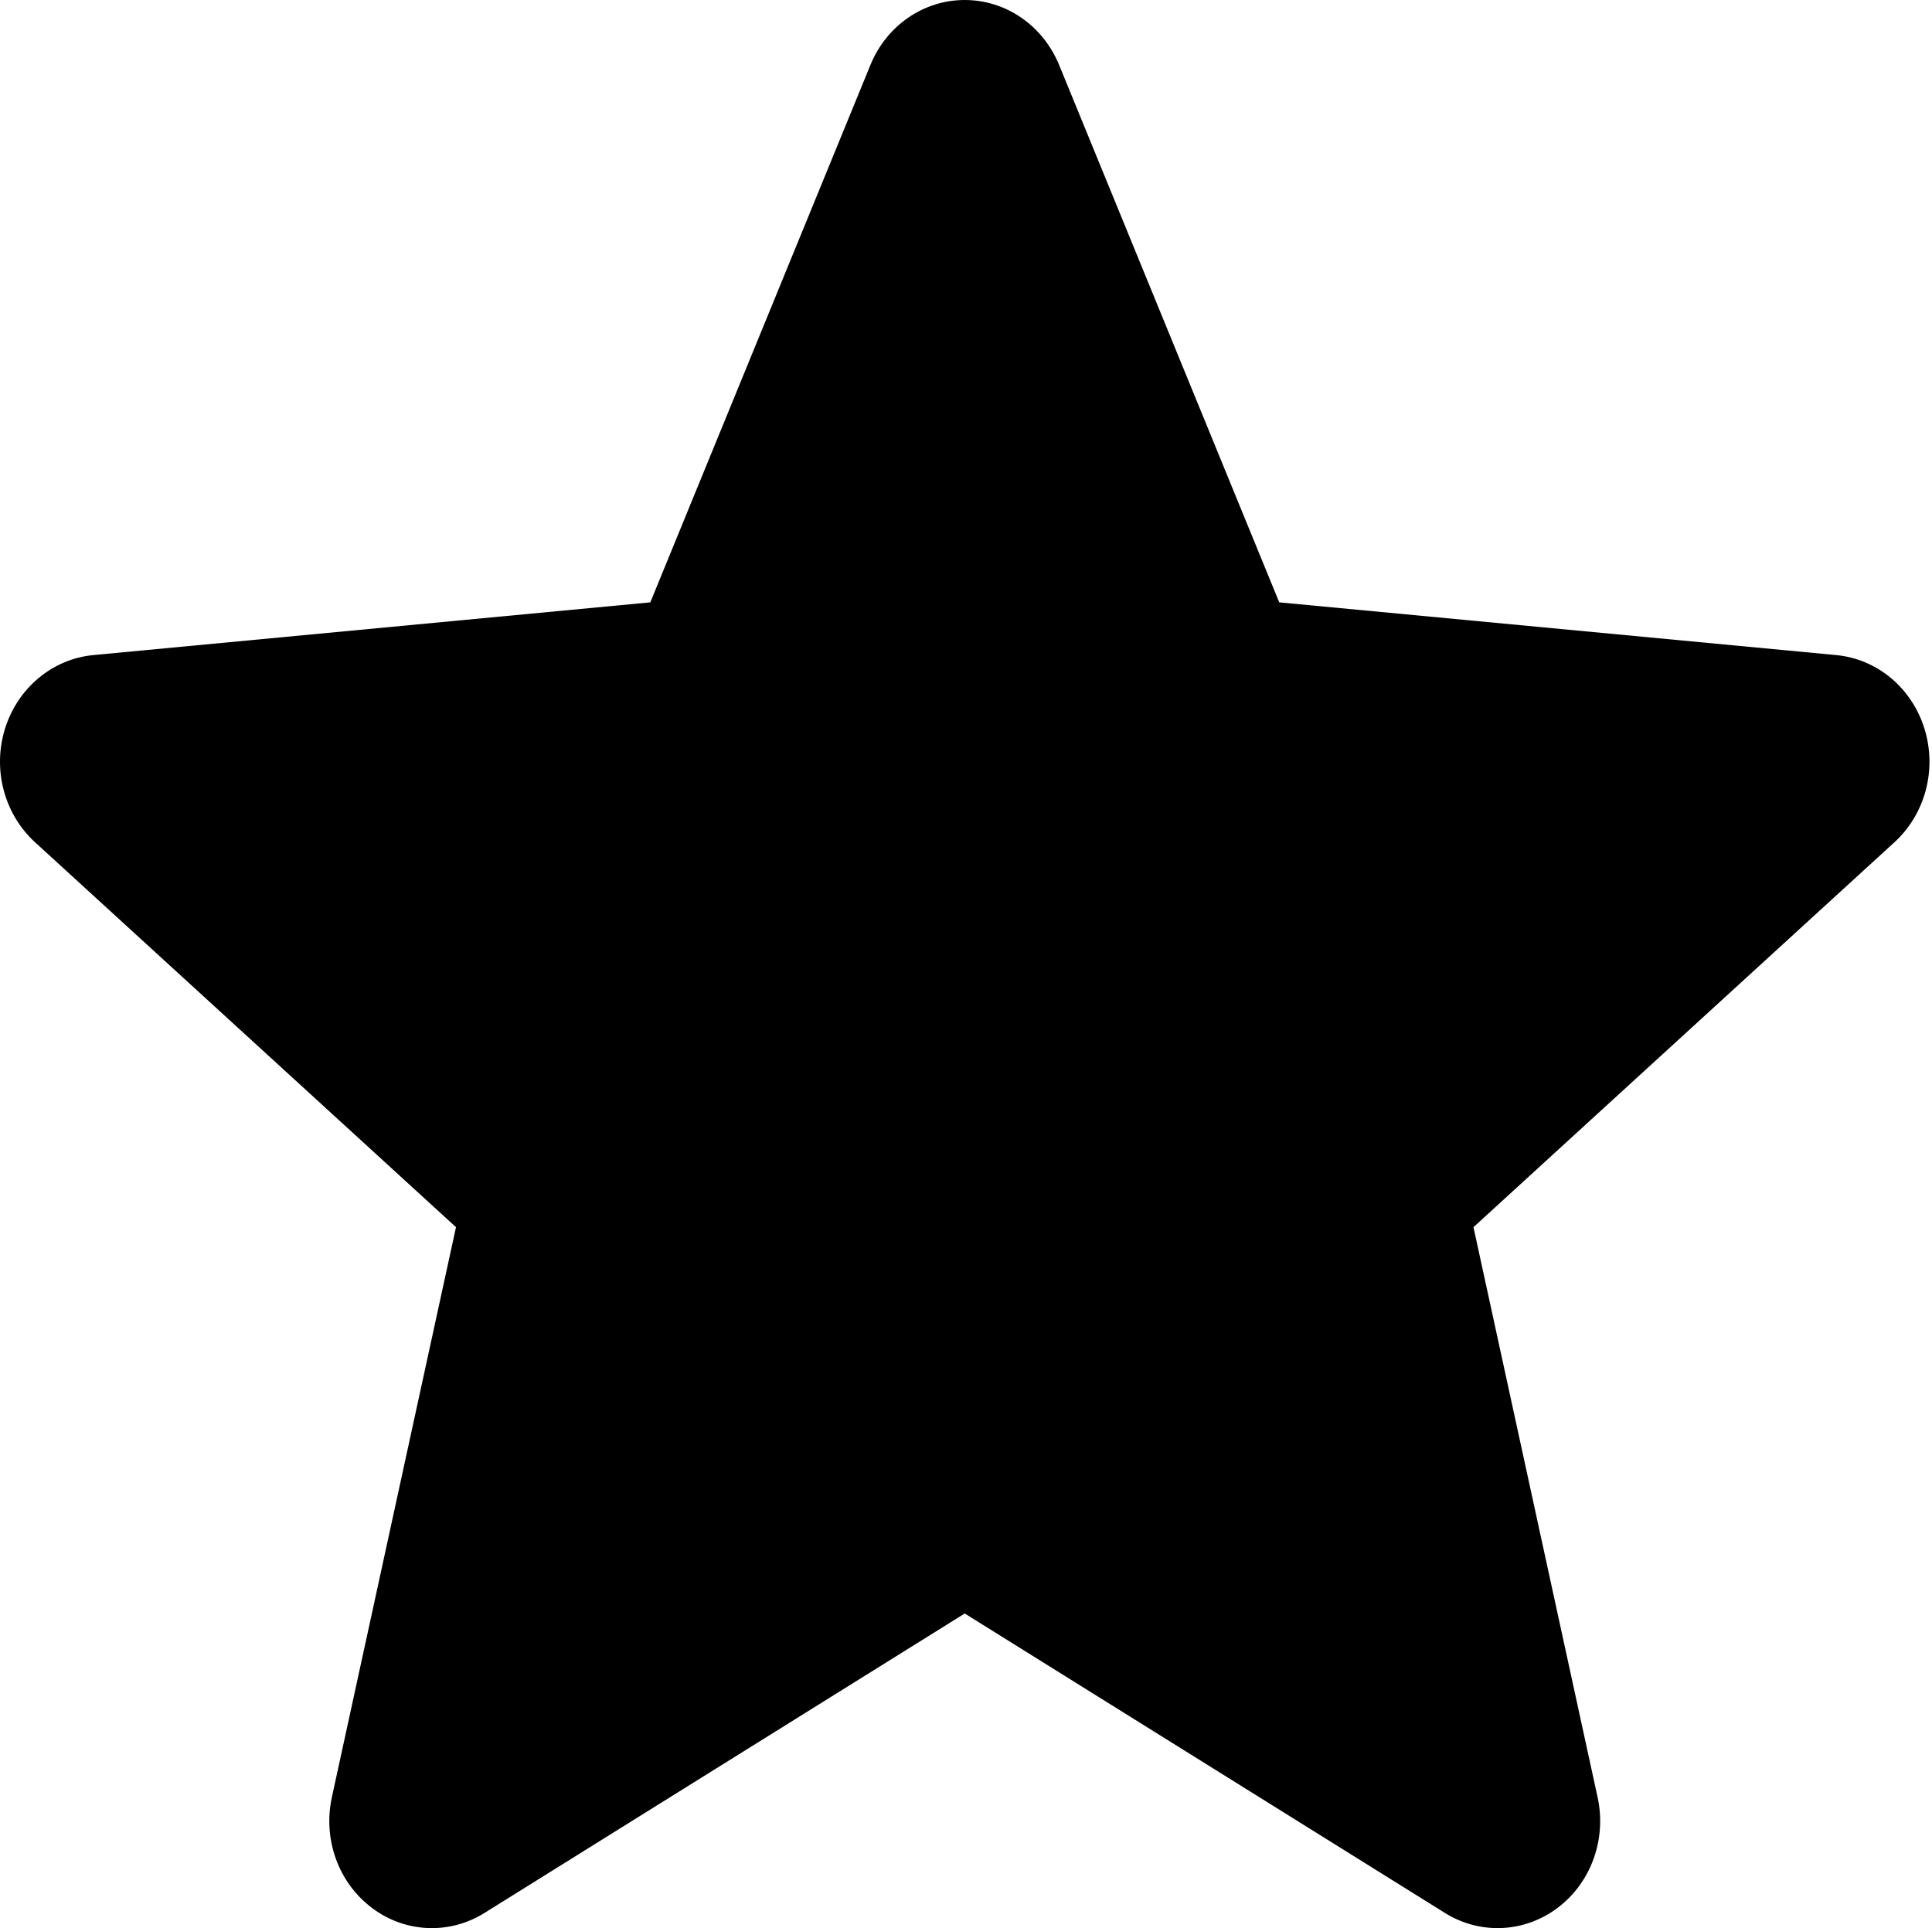 <svg width="512" height="511" viewBox="0 0 512 511" fill="none" xmlns="http://www.w3.org/2000/svg">
<path d="M509.989 193.08C508.35 187.805 505.261 183.148 501.106 179.688C496.951 176.228 491.913 174.116 486.618 173.616L339.013 159.641L280.679 17.216C276.371 6.752 266.572 0 255.664 0C244.756 0 234.953 6.752 230.674 17.216L172.34 159.641L24.712 173.616C13.889 174.658 4.725 182.302 1.339 193.08C-0.311 198.359 -0.439 204.028 0.97 209.383C2.379 214.738 5.263 219.544 9.266 223.206L120.844 325.236L87.945 476.344C85.539 487.455 89.673 498.945 98.514 505.608C103.144 509.122 108.724 511.012 114.45 511.008C119.358 511.008 124.175 509.619 128.385 506.987L255.664 427.622L382.921 506.987C387.486 509.836 392.752 511.224 398.067 510.978C403.381 510.733 408.51 508.866 412.816 505.608C421.655 498.945 425.791 487.455 423.384 476.344L390.485 325.237L502.063 223.207C506.066 219.545 508.95 214.739 510.359 209.384C511.768 204.029 511.64 198.36 509.989 193.081V193.08Z" fill="black"/>
</svg>
